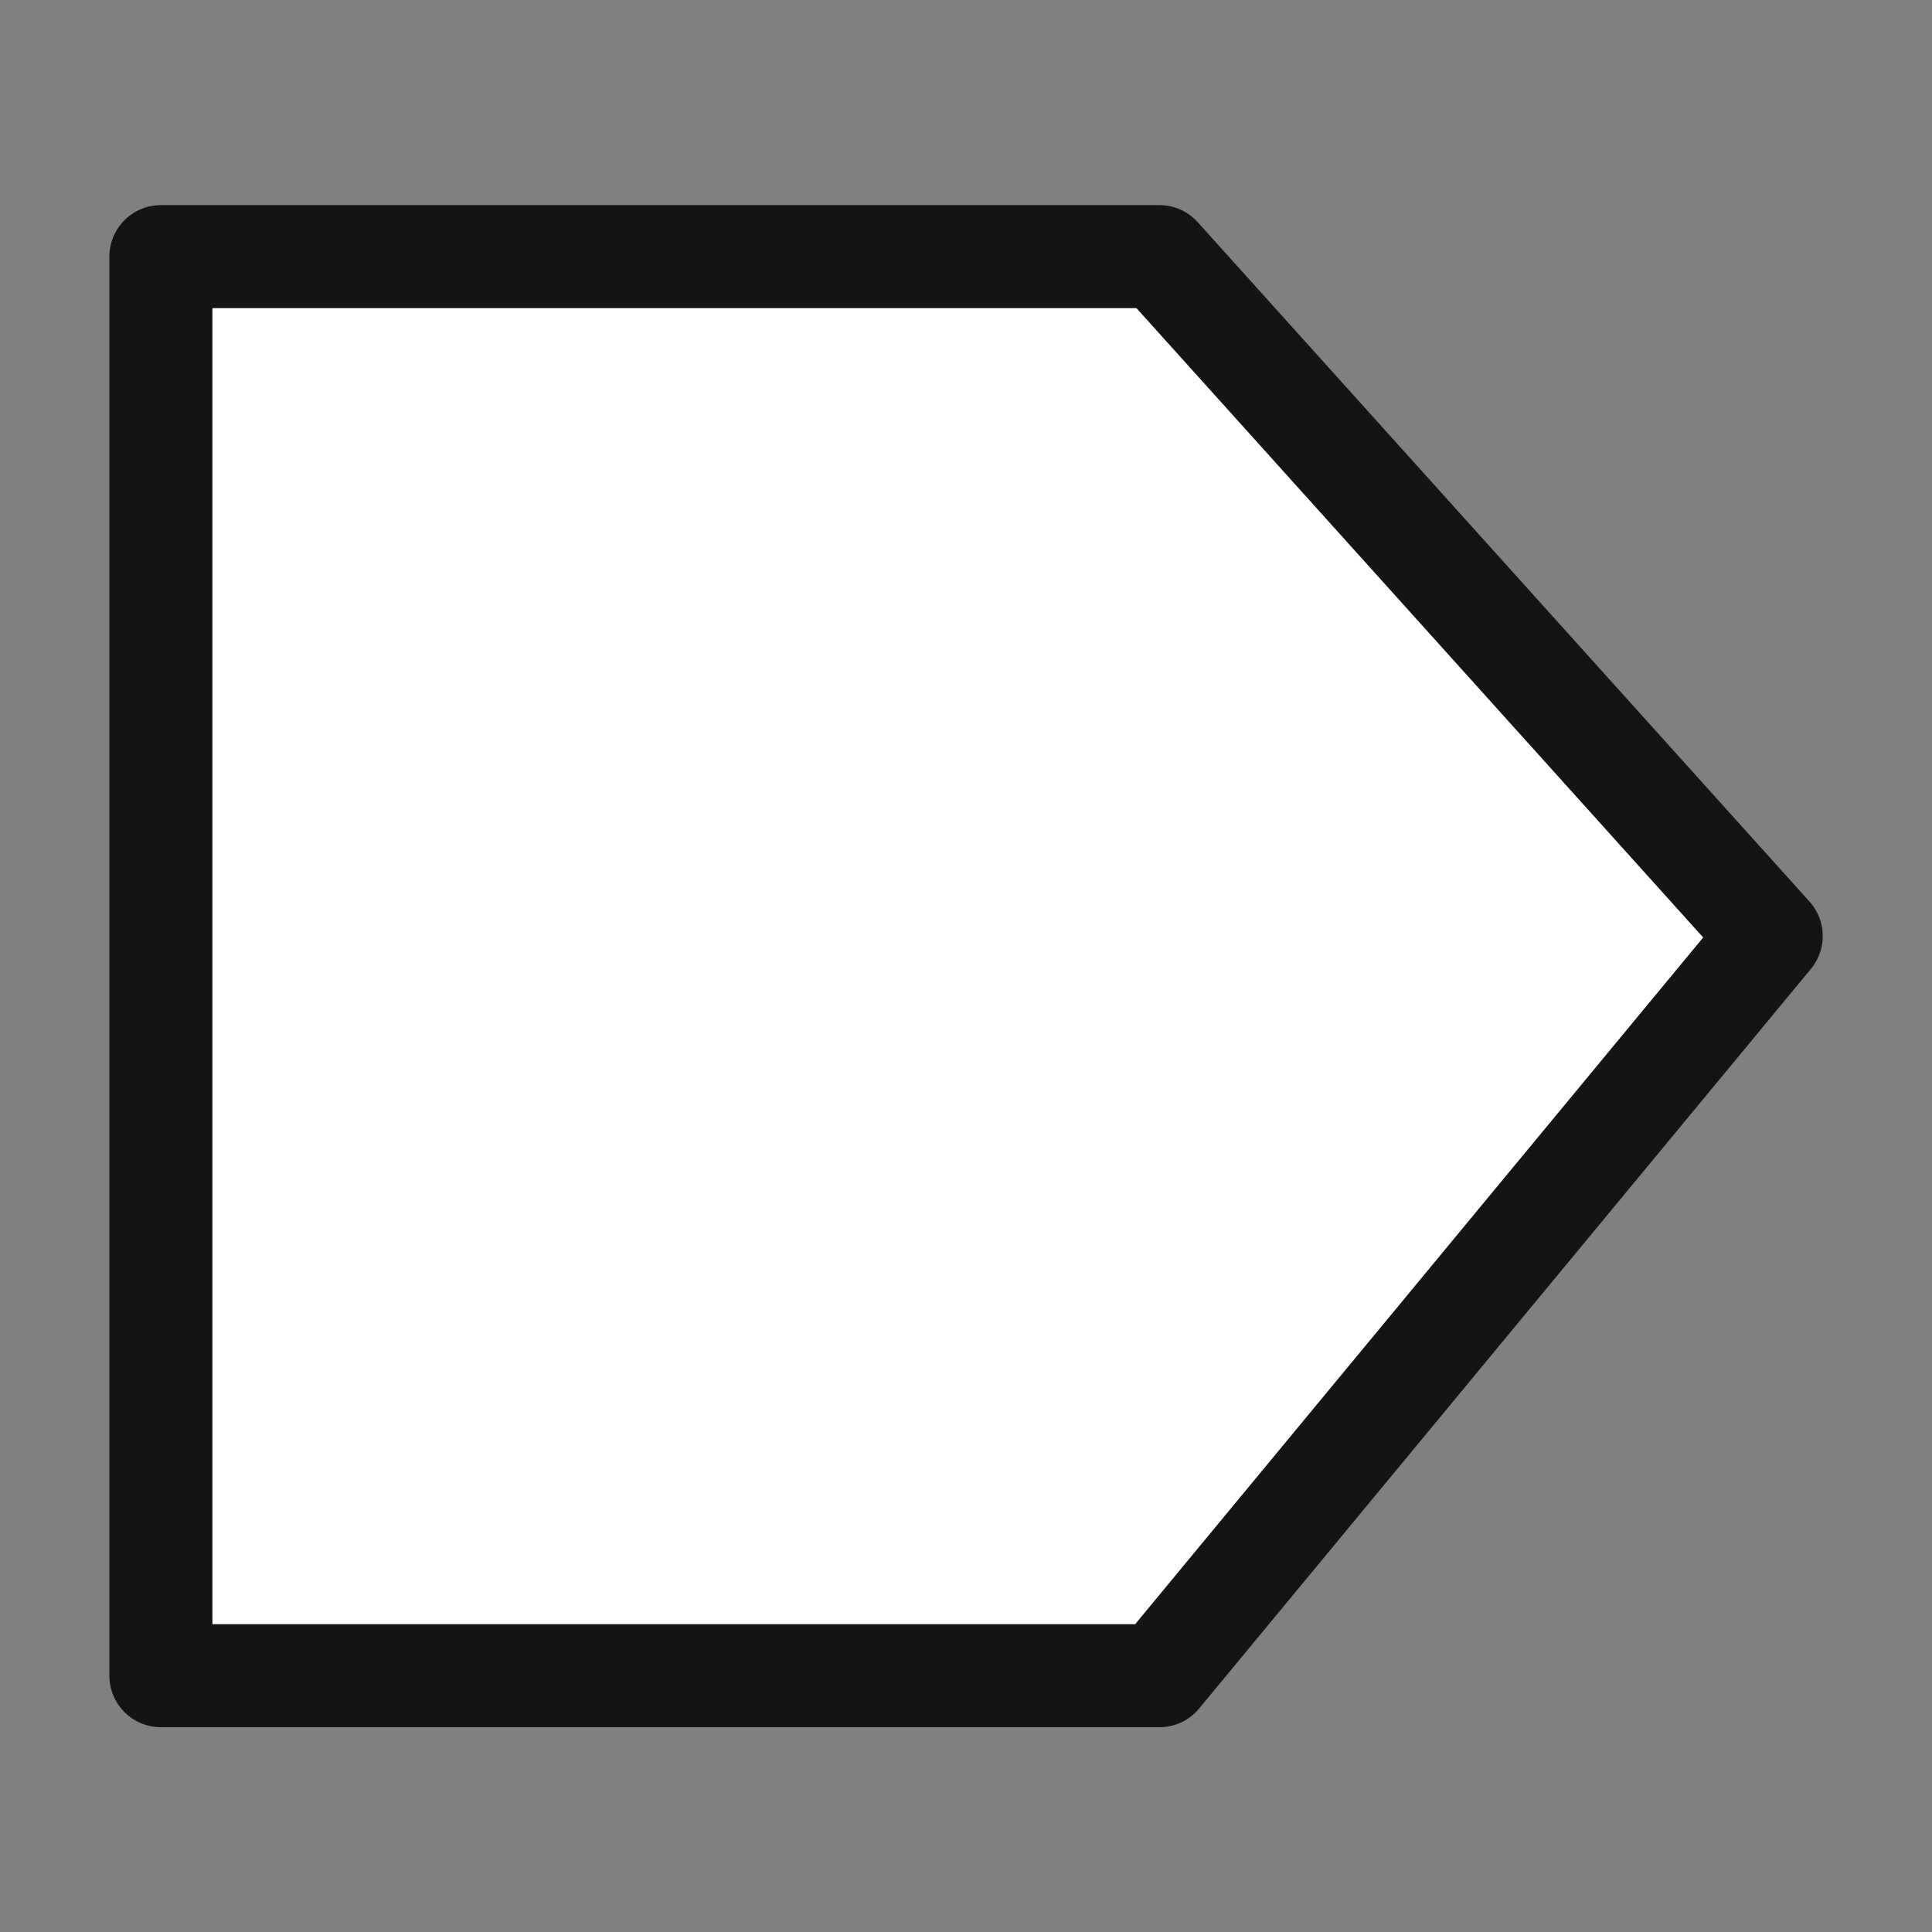<svg xmlns="http://www.w3.org/2000/svg" xml:space="preserve" width="18" height="18"><rect width="100%" height="100%" fill="#808080" stroke="none"/><path d="M1.499 15.612V2.391h9.303l5.7 6.33-5.7 6.891z" style="fill:#fff;stroke:#141414;stroke-width:.96;stroke-linejoin:round;stroke-dasharray:none;stroke-opacity:1"/></svg>
